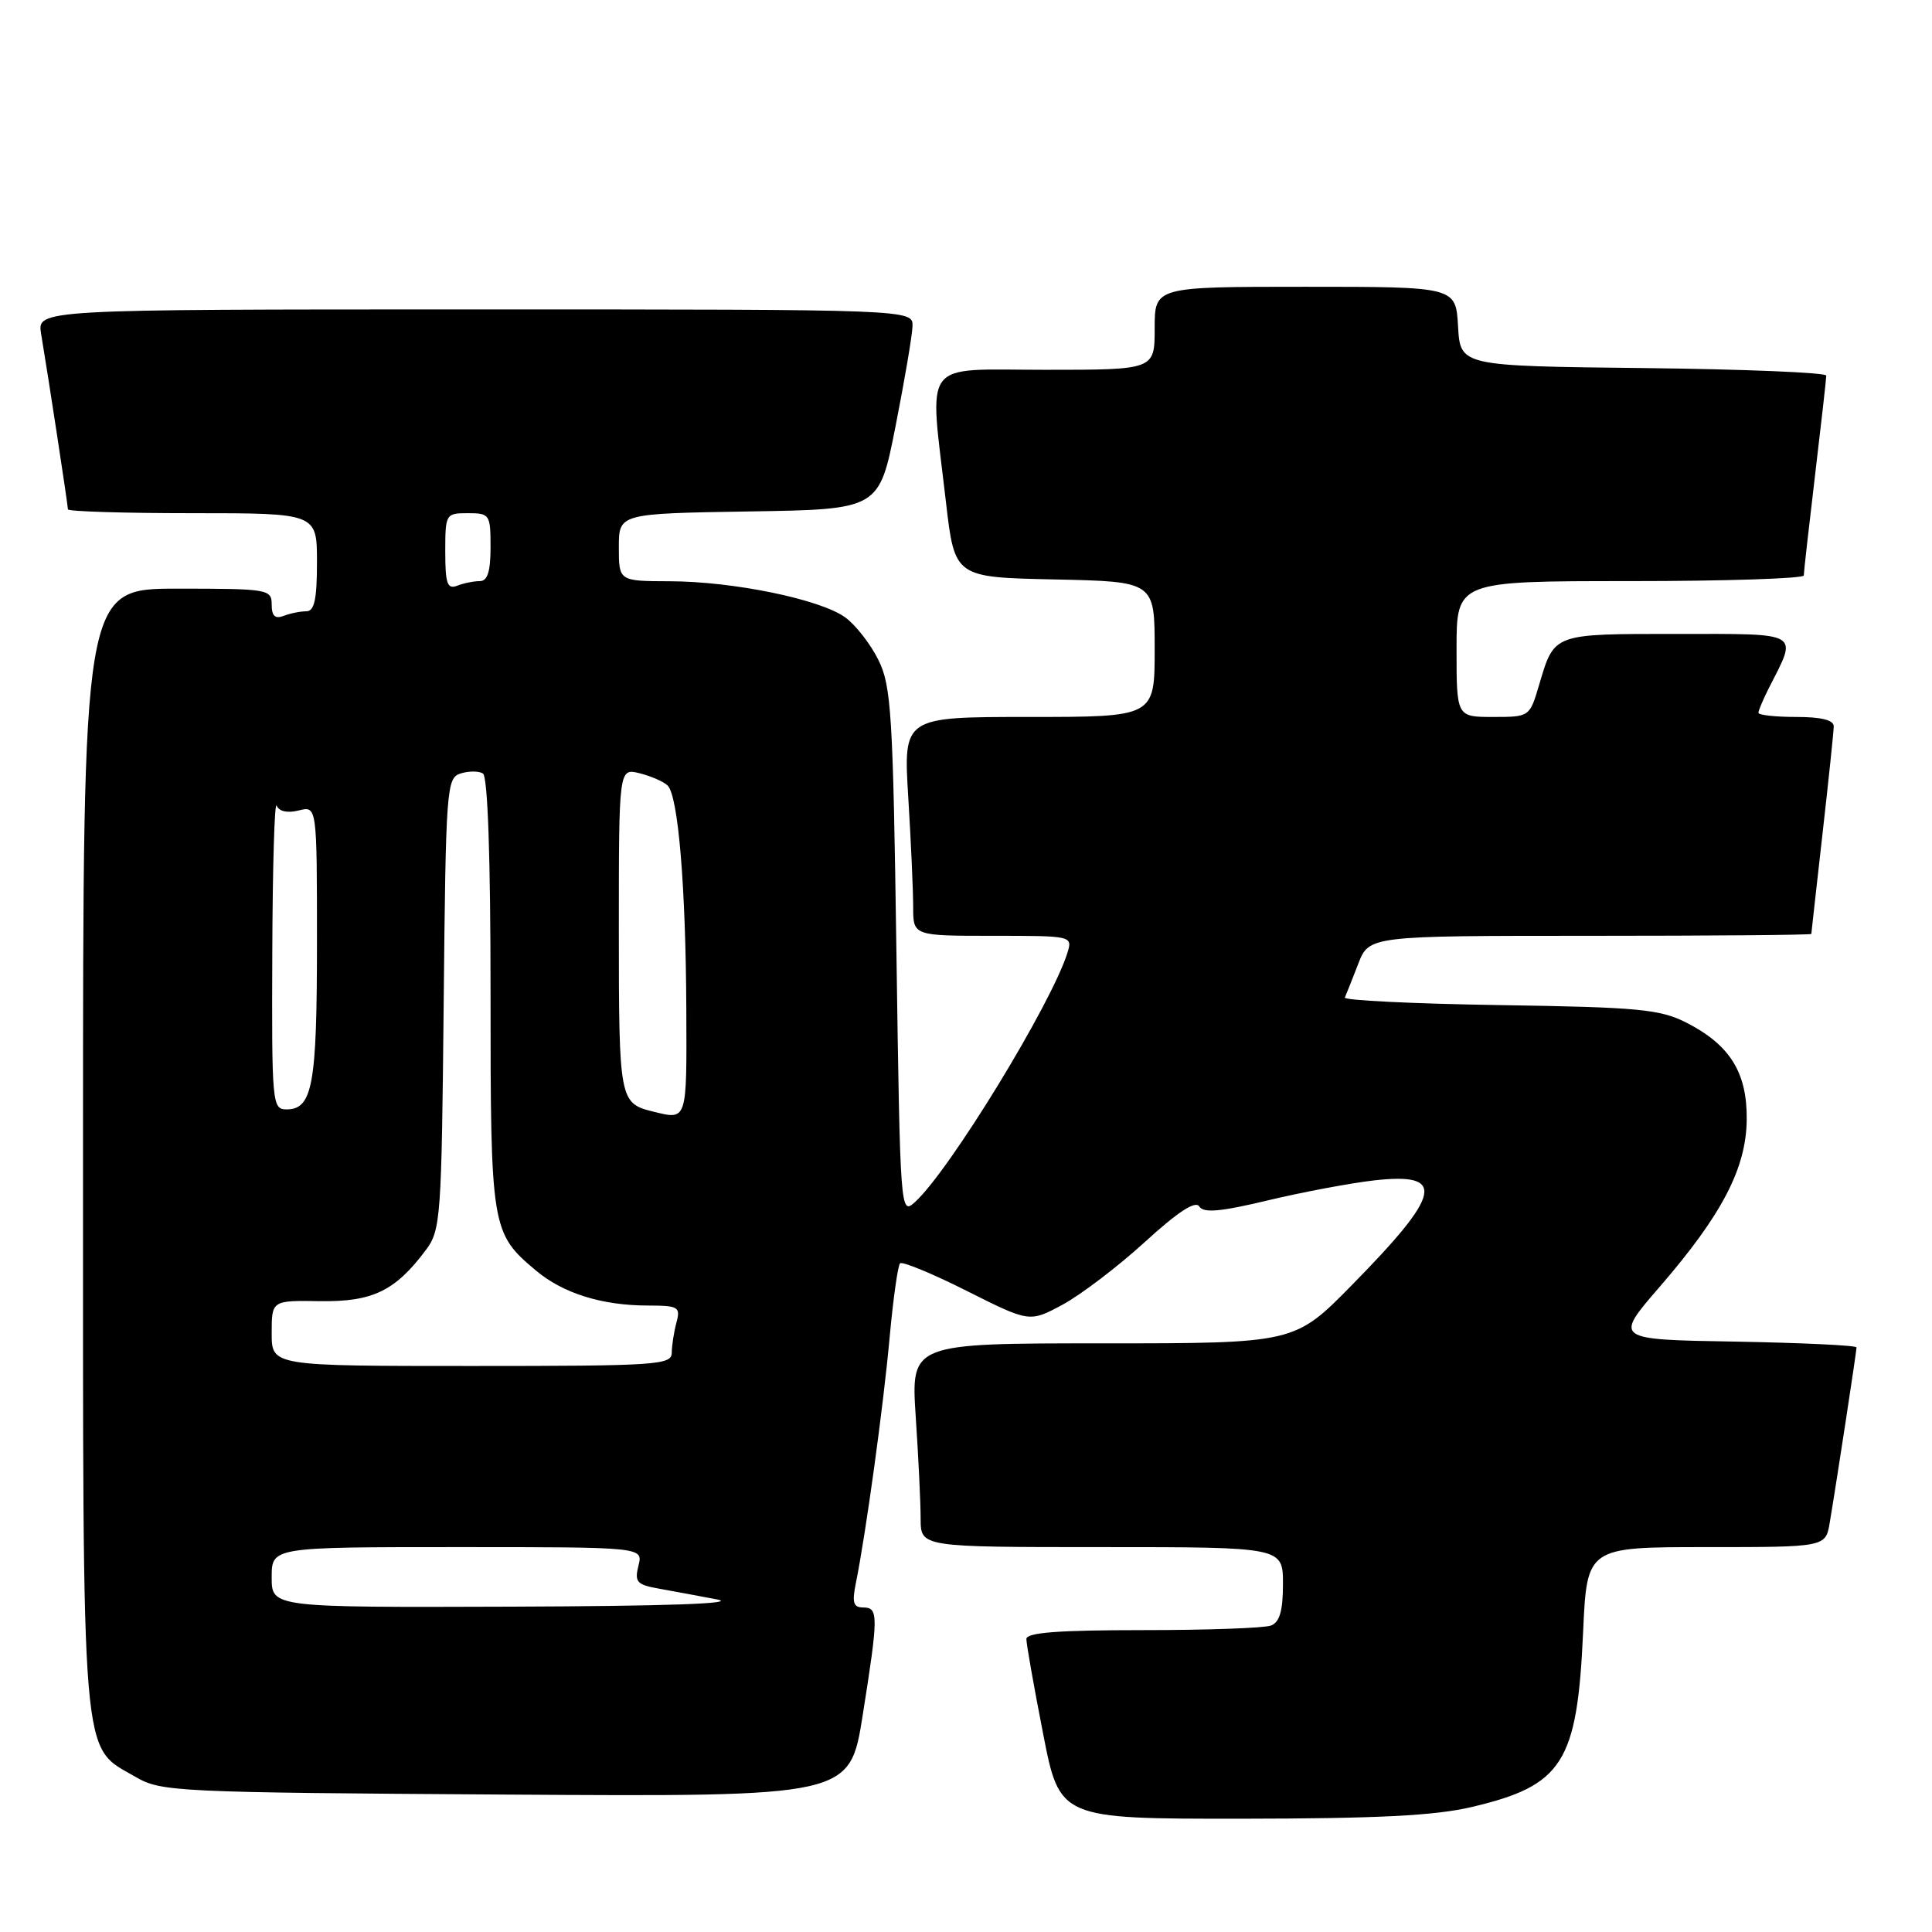 <?xml version="1.0" encoding="UTF-8" standalone="no"?>
<!DOCTYPE svg PUBLIC "-//W3C//DTD SVG 1.1//EN" "http://www.w3.org/Graphics/SVG/1.1/DTD/svg11.dtd" >
<svg xmlns="http://www.w3.org/2000/svg" xmlns:xlink="http://www.w3.org/1999/xlink" version="1.1" viewBox="0 0 256 256">
 <g >
 <path fill="currentColor"
d=" M 195.00 239.44 C 207.08 236.59 208.99 233.60 209.77 216.25 C 210.28 205.00 210.28 205.00 226.09 205.00 C 241.91 205.00 241.91 205.00 242.45 201.75 C 243.37 196.29 246.00 179.05 246.00 178.54 C 246.00 178.27 238.77 177.93 229.94 177.77 C 213.87 177.50 213.87 177.50 219.89 170.54 C 228.19 160.95 231.39 154.80 231.45 148.33 C 231.51 142.11 229.22 138.44 223.44 135.50 C 219.95 133.73 217.13 133.46 198.69 133.18 C 187.25 133.00 178.02 132.55 178.20 132.18 C 178.37 131.80 179.16 129.81 179.96 127.75 C 181.40 124.00 181.40 124.00 210.70 124.00 C 226.82 124.00 240.00 123.89 240.01 123.75 C 240.02 123.61 240.68 117.65 241.49 110.50 C 242.30 103.35 242.97 96.94 242.98 96.25 C 242.99 95.41 241.34 95.00 238.00 95.00 C 235.25 95.00 233.00 94.75 233.00 94.45 C 233.00 94.15 233.62 92.69 234.37 91.20 C 238.23 83.63 238.86 84.00 222.19 84.00 C 205.68 84.00 205.98 83.89 203.94 90.75 C 202.69 94.99 202.67 95.00 197.84 95.00 C 193.00 95.00 193.00 95.00 193.00 86.00 C 193.00 77.00 193.00 77.00 216.00 77.00 C 228.65 77.00 239.00 76.66 239.01 76.25 C 239.01 75.84 239.68 69.88 240.50 63.00 C 241.32 56.12 241.99 50.17 241.99 49.77 C 242.00 49.37 231.09 48.92 217.75 48.77 C 193.50 48.50 193.50 48.50 193.20 43.25 C 192.90 38.00 192.90 38.00 172.95 38.00 C 153.00 38.00 153.00 38.00 153.00 43.50 C 153.00 49.00 153.00 49.00 138.50 49.00 C 121.86 49.00 123.13 47.32 125.34 66.50 C 126.50 76.50 126.50 76.50 139.75 76.78 C 153.00 77.06 153.00 77.06 153.00 86.03 C 153.00 95.00 153.00 95.00 136.35 95.00 C 119.70 95.00 119.70 95.00 120.35 105.66 C 120.71 111.52 121.00 118.04 121.00 120.16 C 121.00 124.00 121.00 124.00 131.57 124.00 C 142.07 124.00 142.13 124.01 141.44 126.25 C 139.35 132.99 125.79 155.17 121.24 159.28 C 119.31 161.03 119.28 160.72 118.78 126.15 C 118.33 94.54 118.10 90.88 116.39 87.44 C 115.35 85.34 113.38 82.81 112.00 81.81 C 108.70 79.41 97.18 77.04 88.75 77.02 C 82.00 77.00 82.00 77.00 82.00 72.52 C 82.00 68.05 82.00 68.05 99.24 67.77 C 116.49 67.50 116.49 67.50 118.66 56.50 C 119.85 50.45 120.87 44.49 120.91 43.25 C 121.00 41.00 121.00 41.00 62.95 41.00 C 4.91 41.00 4.91 41.00 5.45 44.25 C 6.39 49.84 9.00 66.95 9.00 67.49 C 9.00 67.77 16.43 68.00 25.50 68.00 C 42.00 68.00 42.00 68.00 42.00 74.50 C 42.00 79.44 41.66 81.00 40.58 81.00 C 39.80 81.00 38.45 81.27 37.58 81.61 C 36.45 82.04 36.00 81.62 36.00 80.11 C 36.00 78.08 35.54 78.00 23.50 78.00 C 11.00 78.00 11.00 78.00 11.00 152.25 C 11.00 235.19 10.67 231.21 18.00 235.47 C 21.36 237.42 23.34 237.51 67.05 237.79 C 112.60 238.08 112.60 238.08 114.31 227.29 C 116.41 214.04 116.41 213.00 114.38 213.00 C 113.07 213.00 112.88 212.35 113.41 209.75 C 114.72 203.29 117.06 186.30 117.88 177.22 C 118.35 172.11 118.97 167.70 119.26 167.40 C 119.55 167.11 123.53 168.75 128.10 171.05 C 136.42 175.23 136.42 175.23 140.81 172.87 C 143.22 171.56 148.12 167.84 151.69 164.58 C 156.07 160.58 158.41 159.05 158.91 159.86 C 159.47 160.76 161.68 160.57 168.02 159.05 C 172.62 157.95 178.94 156.77 182.06 156.41 C 191.66 155.33 191.08 158.12 179.16 170.25 C 171.55 178.00 171.55 178.00 146.12 178.00 C 120.70 178.00 120.70 178.00 121.34 187.75 C 121.70 193.11 121.99 199.19 121.99 201.25 C 122.00 205.00 122.00 205.00 146.00 205.00 C 170.00 205.00 170.00 205.00 170.00 209.89 C 170.00 213.43 169.56 214.95 168.42 215.39 C 167.55 215.73 159.90 216.00 151.42 216.00 C 140.23 216.00 136.00 216.32 136.00 217.18 C 136.00 217.83 136.99 223.46 138.21 229.68 C 140.41 241.00 140.41 241.00 164.46 240.99 C 182.51 240.97 190.12 240.59 195.00 239.44 Z  M 36.00 209.00 C 36.00 205.00 36.00 205.00 60.61 205.00 C 85.22 205.00 85.22 205.00 84.60 207.45 C 84.06 209.61 84.38 209.98 87.24 210.49 C 89.03 210.81 92.53 211.46 95.00 211.93 C 97.93 212.48 88.44 212.82 67.75 212.89 C 36.00 213.00 36.00 213.00 36.00 209.00 Z  M 36.00 176.66 C 36.00 172.31 36.00 172.31 42.42 172.41 C 49.38 172.51 52.37 171.06 56.44 165.62 C 58.40 163.00 58.51 161.35 58.79 132.98 C 59.07 104.38 59.17 103.08 61.03 102.49 C 62.10 102.15 63.44 102.15 63.99 102.49 C 64.63 102.89 65.00 113.53 65.00 131.61 C 65.00 162.78 65.10 163.38 71.00 168.34 C 74.59 171.37 79.77 172.99 85.87 172.99 C 89.91 173.00 90.19 173.17 89.63 175.25 C 89.30 176.49 89.02 178.29 89.01 179.25 C 89.00 180.87 87.07 181.00 62.50 181.00 C 36.00 181.00 36.00 181.00 36.00 176.66 Z  M 86.50 147.28 C 82.09 146.19 82.00 145.74 82.00 123.27 C 82.00 101.78 82.00 101.78 84.75 102.46 C 86.26 102.84 87.93 103.57 88.46 104.08 C 89.87 105.46 90.87 117.46 90.94 133.75 C 91.00 148.68 91.09 148.41 86.50 147.28 Z  M 36.08 126.25 C 36.12 114.84 36.38 106.06 36.66 106.75 C 36.97 107.52 38.09 107.77 39.58 107.39 C 42.00 106.78 42.00 106.78 42.00 124.96 C 42.00 143.80 41.41 147.00 37.96 147.00 C 36.07 147.00 36.00 146.24 36.08 126.25 Z  M 59.00 73.11 C 59.00 68.10 59.06 68.00 62.00 68.00 C 64.89 68.00 65.00 68.17 65.00 72.50 C 65.00 75.72 64.60 77.00 63.58 77.00 C 62.80 77.00 61.45 77.27 60.58 77.61 C 59.27 78.11 59.00 77.35 59.00 73.11 Z "/>
</g>
</svg>